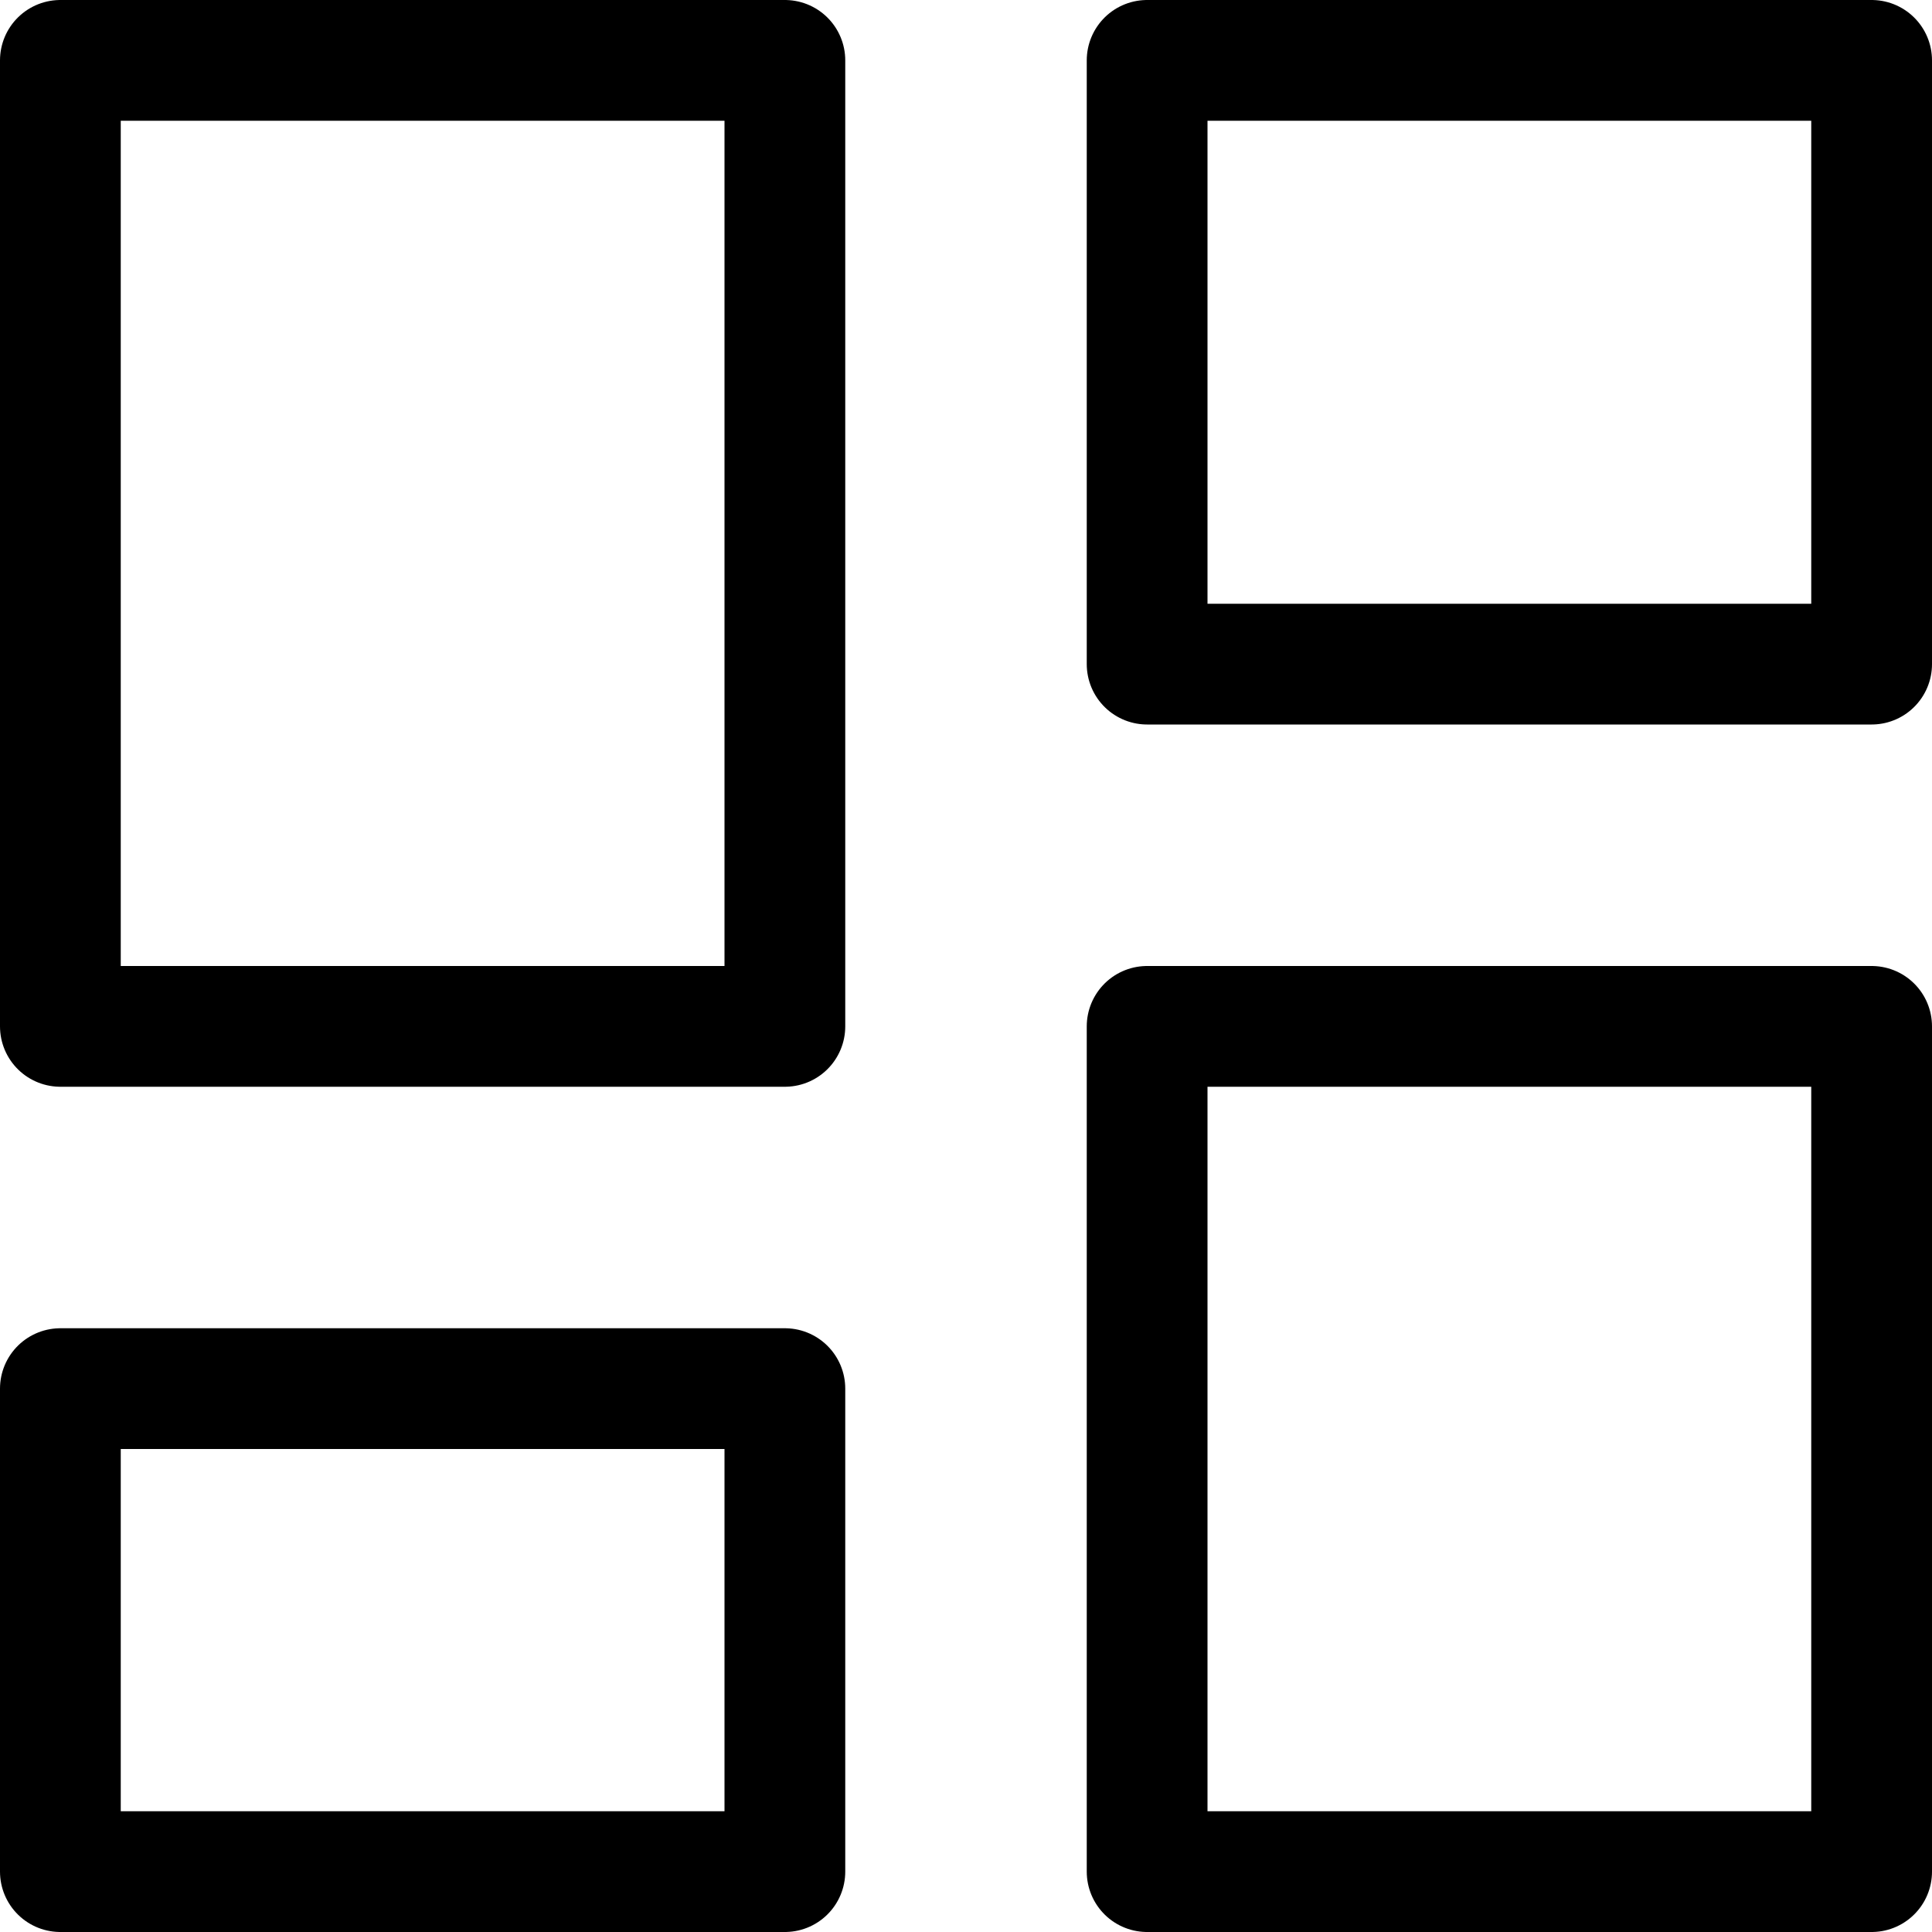 <svg xmlns="http://www.w3.org/2000/svg" viewBox="0 0 16 16"><g class="nc-icon-wrapper" stroke="currentColor"><rect x="0.5" y="0.5" width="6" height="8" fill="none" stroke="currentColor" stroke-linecap="round" stroke-linejoin="round" data-cap="butt"/> <rect x="0.5" y="11.5" width="6" height="4" fill="none" stroke-linecap="round" stroke-linejoin="round" data-cap="butt" data-color="color-2"/> <rect x="9.5" y="0.5" width="6" height="5" fill="none" stroke-linecap="round" stroke-linejoin="round" data-cap="butt" data-color="color-2"/> <rect x="9.5" y="8.5" width="6" height="7" fill="none" stroke="currentColor" stroke-linecap="round" stroke-linejoin="round" data-cap="butt"/></g></svg>